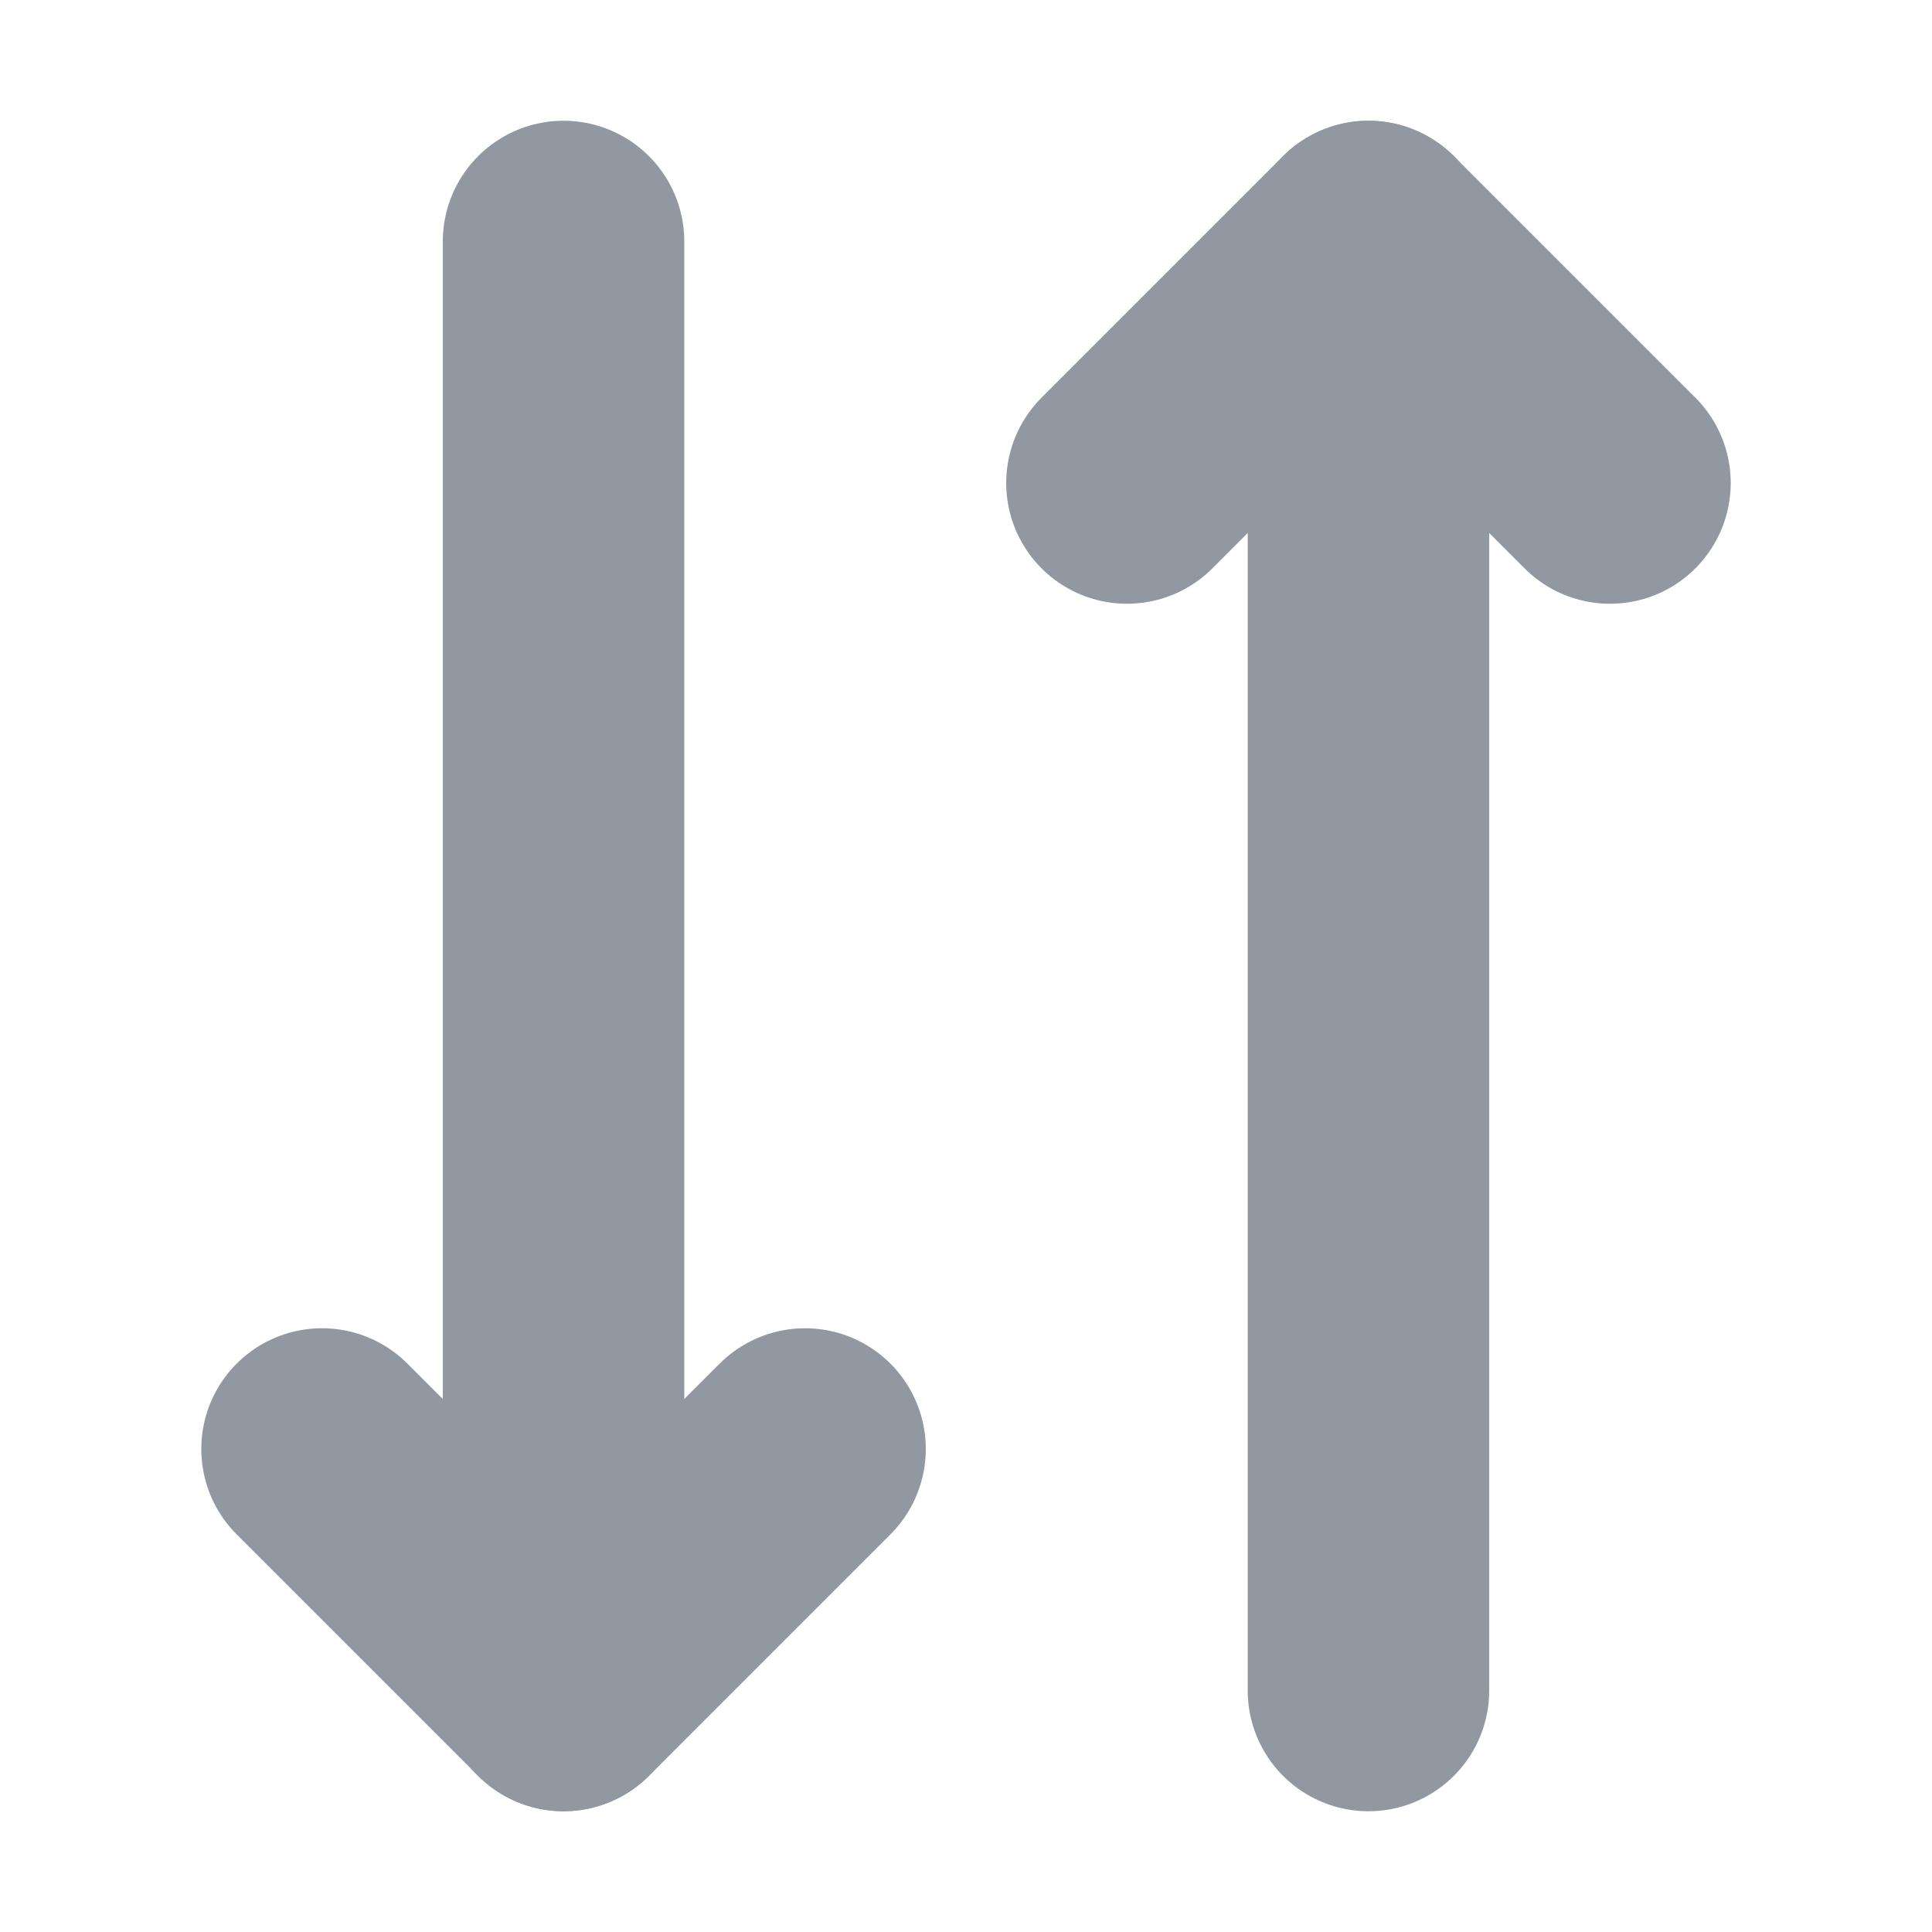 <svg width="16" height="16" viewBox="0 0 16 16" fill="none" xmlns="http://www.w3.org/2000/svg">
<g clip-path="url(#clip0_220_3465)">
<path d="M11.333 2V14" stroke="#9198A1" stroke-width="2" stroke-linecap="round" stroke-linejoin="round"/>
<path d="M6.667 12L4.667 14L2.667 12" stroke="#9198A1" stroke-width="2" stroke-linecap="round" stroke-linejoin="round"/>
<path d="M4.667 14V2" stroke="#9198A1" stroke-width="2" stroke-linecap="round" stroke-linejoin="round"/>
<path d="M13.333 4L11.333 2L9.333 4" stroke="#9198A1" stroke-width="2" stroke-linecap="round" stroke-linejoin="round"/>
</g>
<defs>
<clipPath id="clip0_220_3465">
<rect width="16" height="16" fill="white"/>
</clipPath>
</defs>
</svg>
